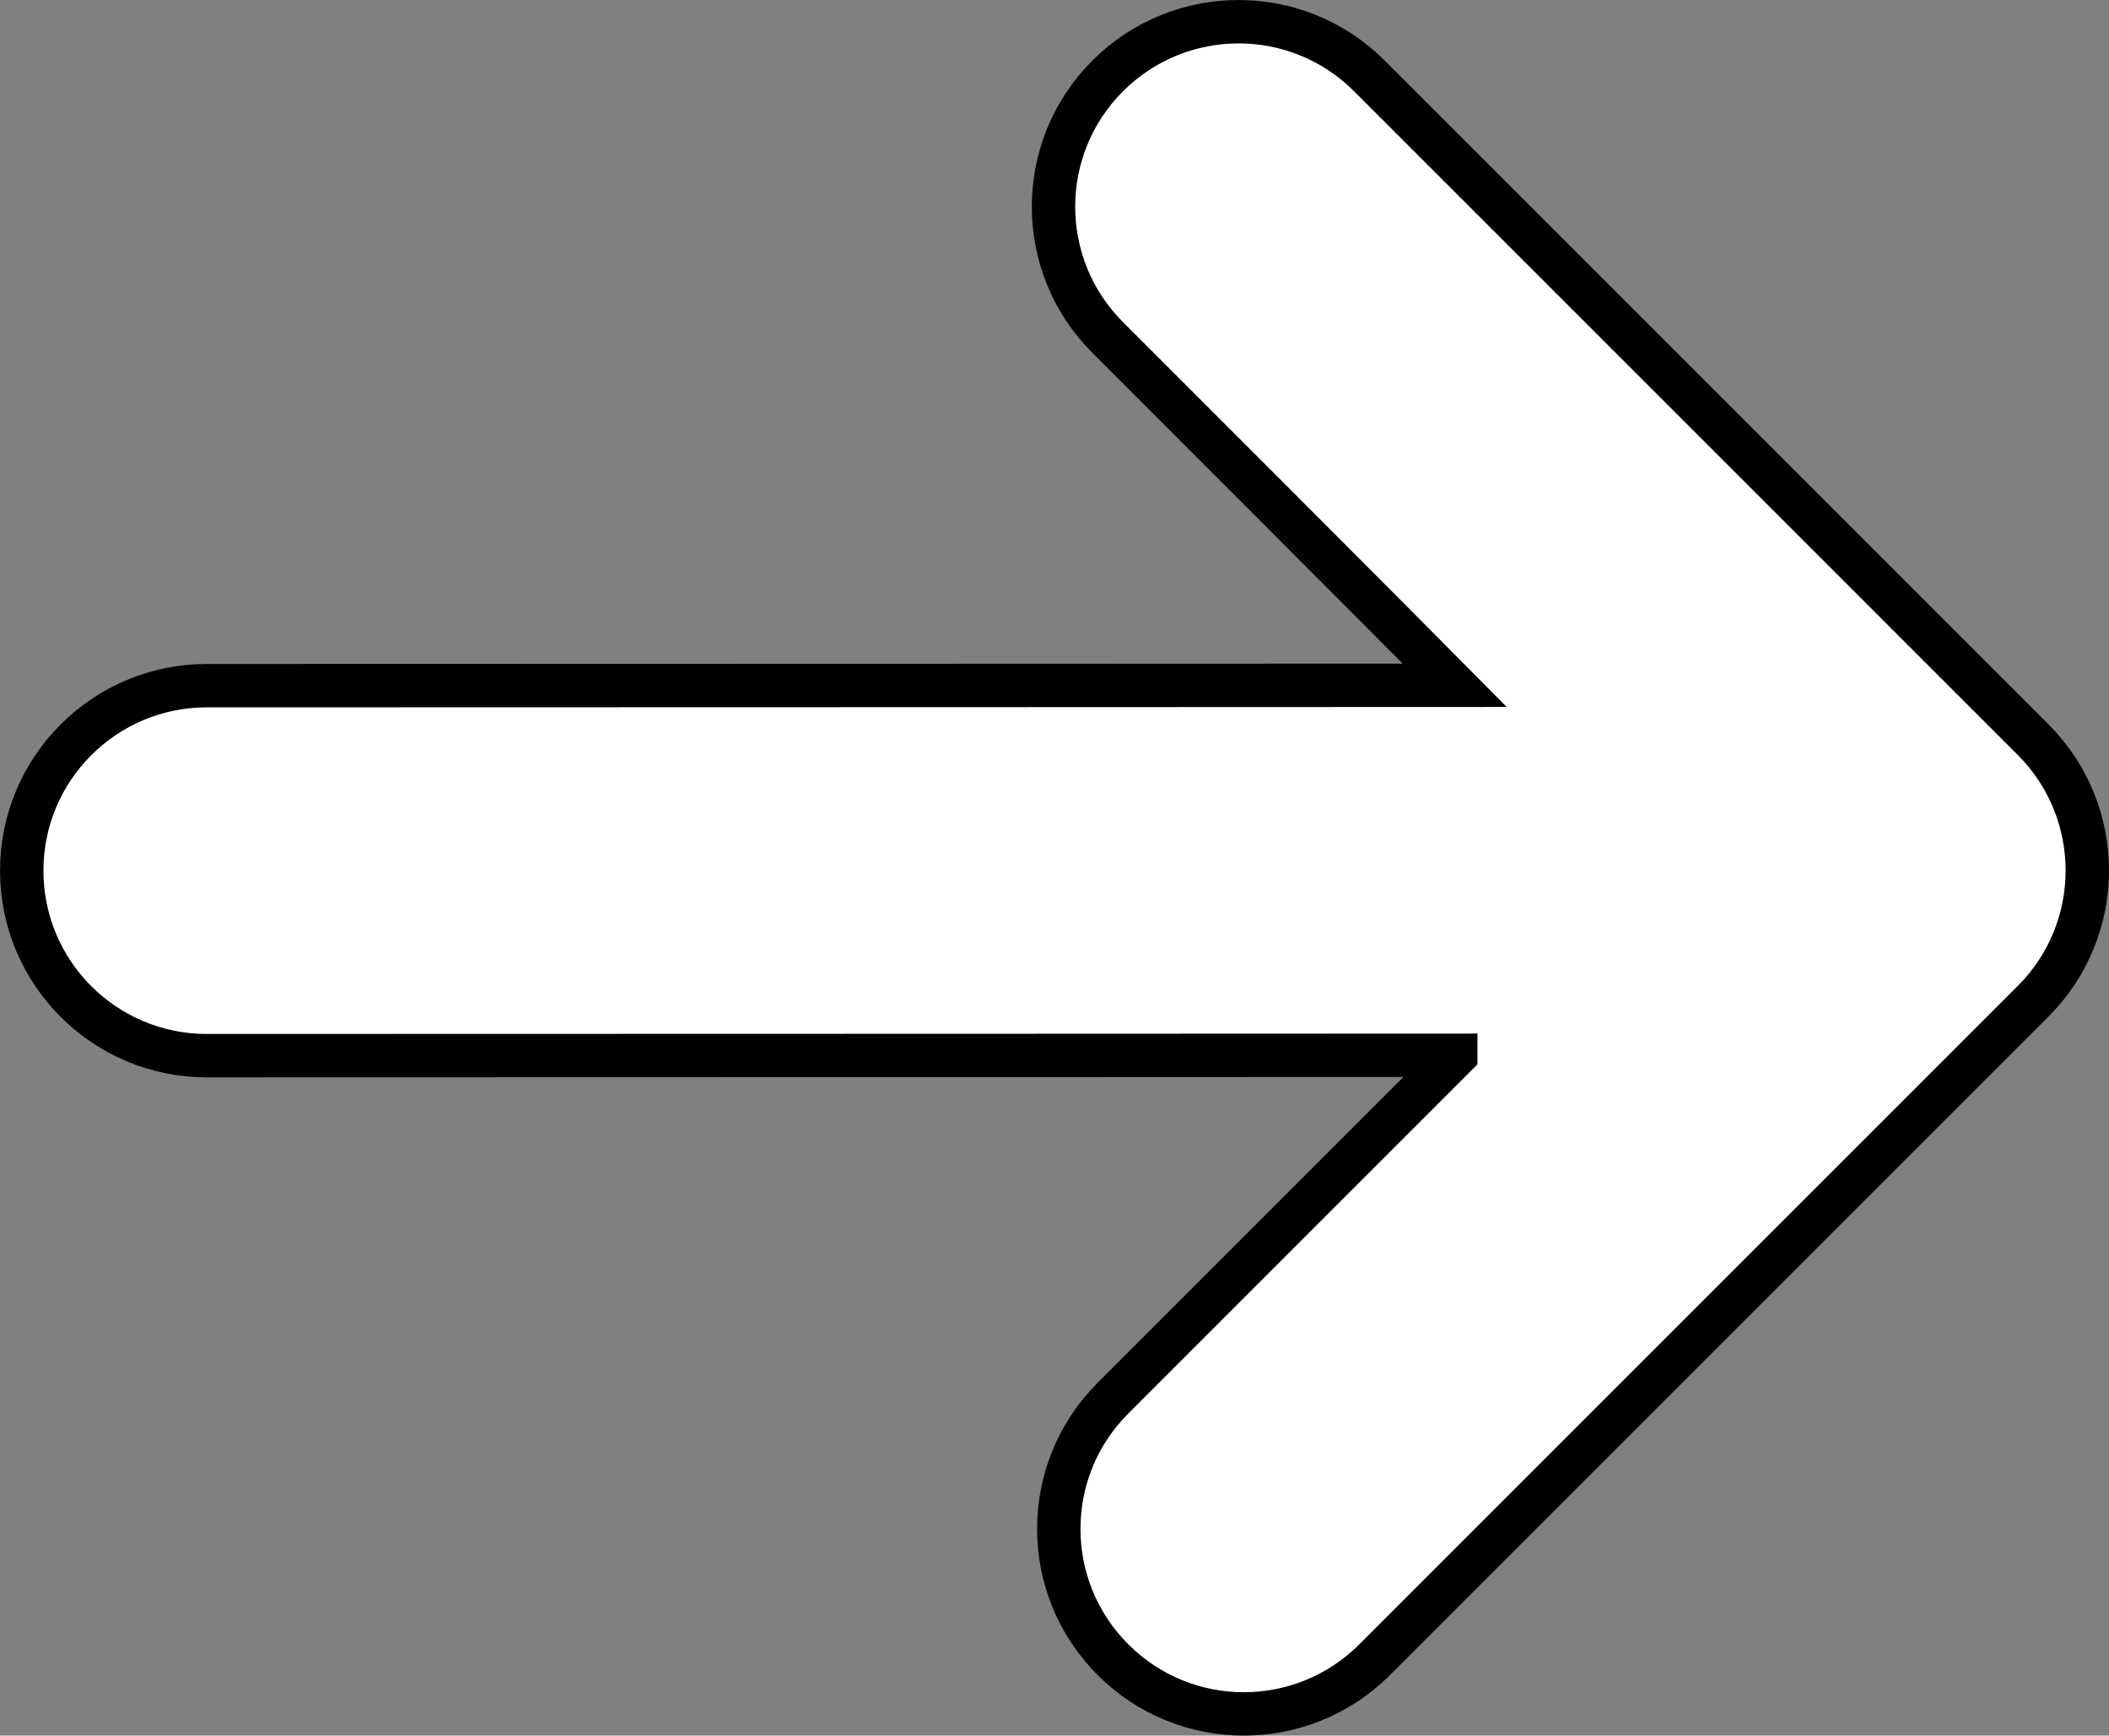 <svg version="1.1" xmlns="http://www.w3.org/2000/svg" xmlns:xlink="http://www.w3.org/1999/xlink" width="56.29" height="46.327" viewBox="0,0,56.29,46.327"><rect x="0" y="0" width="56.29" height="46.327" fill="#808080" stroke="none"/><defs><linearGradient x1="474.018" y1="629.973" x2="474.018" y2="675.141" gradientUnits="userSpaceOnUse" id="color-1"><stop offset="0" stop-color="#ffffff"/><stop offset="1" stop-color="#811150"/></linearGradient></defs><g transform="translate(-315.225,-156.837)"><g data-paper-data="{&quot;isPaintingLayer&quot;:true}" fill="url(#color-1)" fill-rule="nonzero" stroke="#000000" stroke-width="1.158" stroke-linecap="butt" stroke-linejoin="miter" stroke-miterlimit="10" stroke-dasharray="" stroke-dashoffset="0" style="mix-blend-mode: normal"><path d="M354.08,185.005c0,0 -22.925,0.01 -33.337,0.01c-2.727,0 -4.938,-2.211 -4.938,-4.938c0,-2.727 2.211,-4.938 4.938,-4.938c8.729,0 33.311,-0.01 33.311,-0.01c0,0 -1.65,-1.67 -9.264,-9.283c-1.929,-1.929 -1.929,-5.055 0,-6.983c1.93,-1.928 5.056,-1.929 6.984,0c6.173,6.172 17.716,17.717 17.716,17.717c1.928,1.929 1.928,5.055 0,6.983c0,0 -9.961,9.962 -17.575,17.575c-1.93,1.93 -5.056,1.93 -6.984,0c-1.929,-1.928 -1.929,-5.056 0,-6.982c6.173,-6.175 9.149,-9.15 9.149,-9.15z"/></g></g></svg>